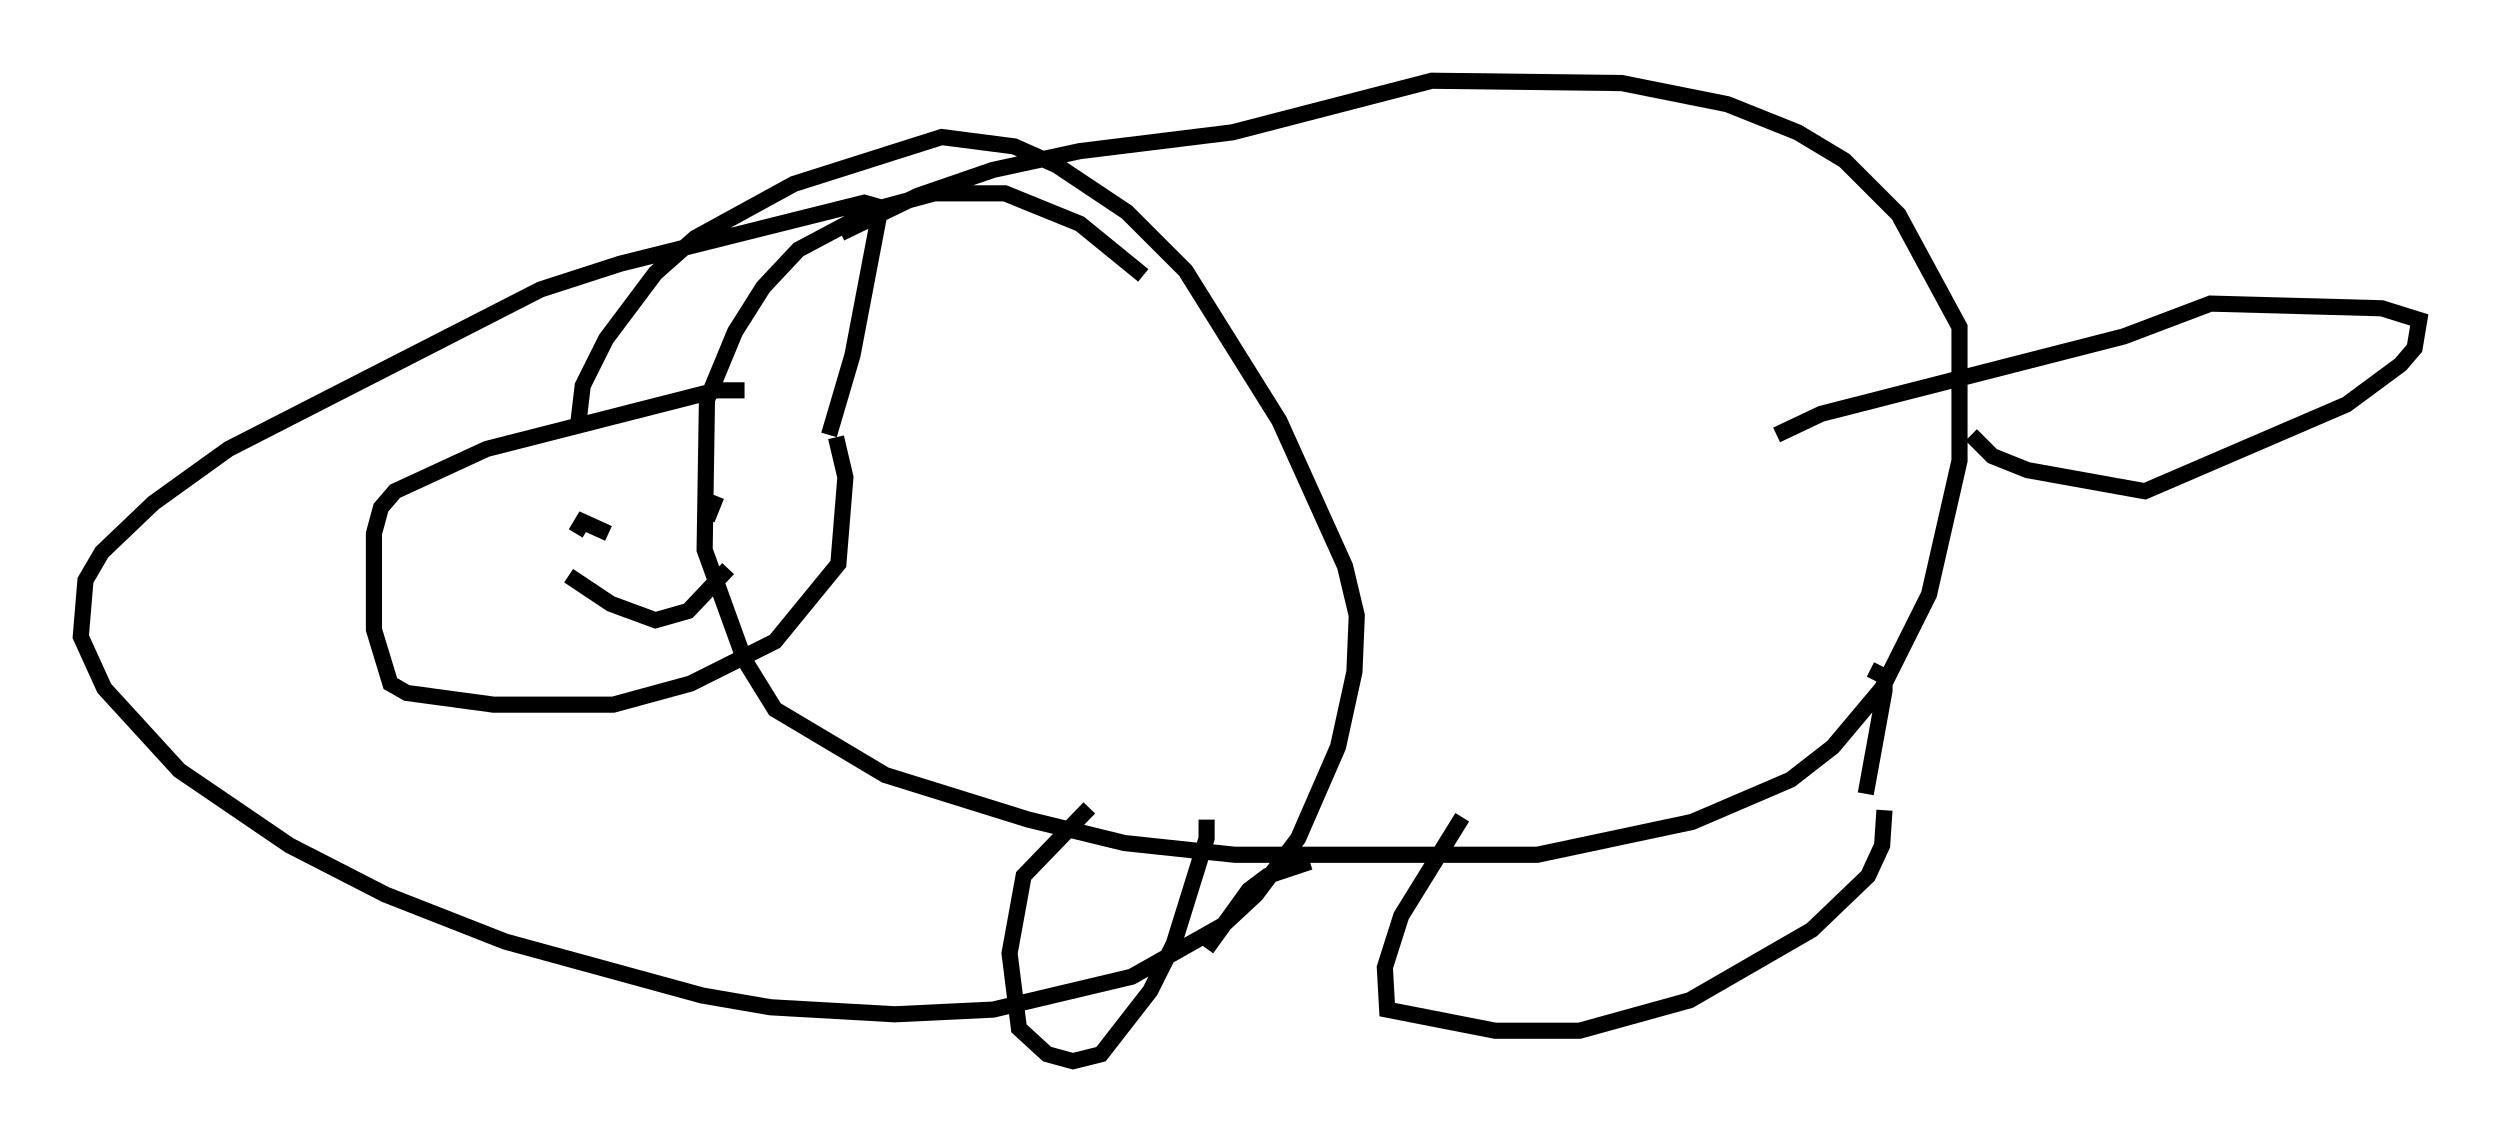 <?xml version="1.0" encoding="utf-8" ?>
<svg baseProfile="full" height="70.715" version="1.1" width="154.815" xmlns="http://www.w3.org/2000/svg" xmlns:ev="http://www.w3.org/2001/xml-events" xmlns:xlink="http://www.w3.org/1999/xlink"><defs /><rect fill="white" height="70.715" width="154.815" x="0" y="0" /><path d="M72.251, 19.67 m-1.453, -2.615 l-3.922, -3.196 -4.648, -1.888 l-4.358, 0.0 -3.777, 1.017 l-4.648, 2.469 -2.179, 2.324 l-1.743, 2.76 -1.743, 4.212 l-0.145, 9.296 2.469, 6.827 l1.888, 3.05 6.827, 4.067 l8.86, 2.76 5.955, 1.453 l6.827, 0.726 18.737, 0.0 l9.587, -2.034 6.101, -2.615 l2.615, -2.034 3.05, -3.631 l2.905, -5.81 1.888, -8.279 l0.0, -8.279 -3.777, -6.972 l-3.341, -3.341 -2.905, -1.743 l-4.358, -1.743 -6.536, -1.307 l-11.765, -0.145 -12.346, 3.196 l-9.441, 1.162 -5.374, 1.162 l-4.648, 1.598 -4.793, 2.324 m15.397, 35.587 l-4.067, 4.212 -0.872, 4.793 l0.581, 4.648 1.743, 1.598 l1.598, 0.436 1.743, -0.436 l3.05, -3.922 1.453, -2.905 l2.034, -6.536 0.0, -1.162 m15.832, -0.145 l-3.777, 6.101 -1.017, 3.196 l0.145, 2.615 6.682, 1.307 l5.229, 0.0 6.827, -1.888 l7.553, -4.358 3.486, -3.341 l0.872, -1.888 0.145, -2.179 m5.374, -23.24 l1.307, 1.307 2.179, 0.872 l7.263, 1.307 12.492, -5.374 l3.341, -2.469 0.872, -1.017 l0.291, -1.743 -2.324, -0.726 l-10.603, -0.291 -5.374, 2.034 l-18.737, 4.793 -2.76, 1.307 m-58.681, 0.0 l1.453, -4.939 1.743, -9.151 l-1.017, -0.291 -15.106, 3.777 l-4.939, 1.598 -19.318, 9.877 l-4.648, 3.341 -3.196, 3.05 l-1.017, 1.743 -0.291, 3.486 l1.453, 3.196 4.648, 5.084 l6.827, 4.648 5.955, 3.05 l7.408, 2.905 12.201, 3.341 l4.212, 0.726 7.698, 0.436 l6.101, -0.291 8.57, -2.034 l5.665, -3.196 2.034, -1.888 l2.615, -3.486 2.469, -5.665 l1.017, -4.648 0.145, -3.486 l-0.726, -3.05 -4.067, -9.006 l-5.81, -9.296 -3.631, -3.631 l-4.358, -2.905 -2.615, -1.162 l-4.503, -0.581 -9.151, 2.905 l-6.101, 3.341 -2.469, 2.179 l-3.05, 4.067 -1.453, 2.905 l-0.291, 2.469 m10.313, -2.179 l-1.743, 0.0 -14.235, 3.631 l-5.665, 2.615 -0.872, 1.017 l-0.436, 1.598 0.0, 5.955 l1.017, 3.341 1.017, 0.581 l5.374, 0.726 7.408, 0.0 l4.793, -1.307 5.229, -2.615 l3.922, -4.793 0.436, -5.374 l-0.581, -2.469 m-16.123, 5.955 l0.436, -0.726 1.598, 0.726 m6.682, -2.324 l-0.581, 1.453 m-8.57, 3.486 l2.615, 1.743 2.76, 1.017 l2.034, -0.581 2.469, -2.615 m70.447, 13.944 l1.162, -6.391 0.0, -0.872 l-0.872, -0.436 m6.101, -13.363 l0.0, 0.0 m-40.816, 25.274 l-2.615, 0.872 -1.162, 0.872 l-2.615, 3.631 " fill="none" stroke="black" stroke-width="1" /></svg>